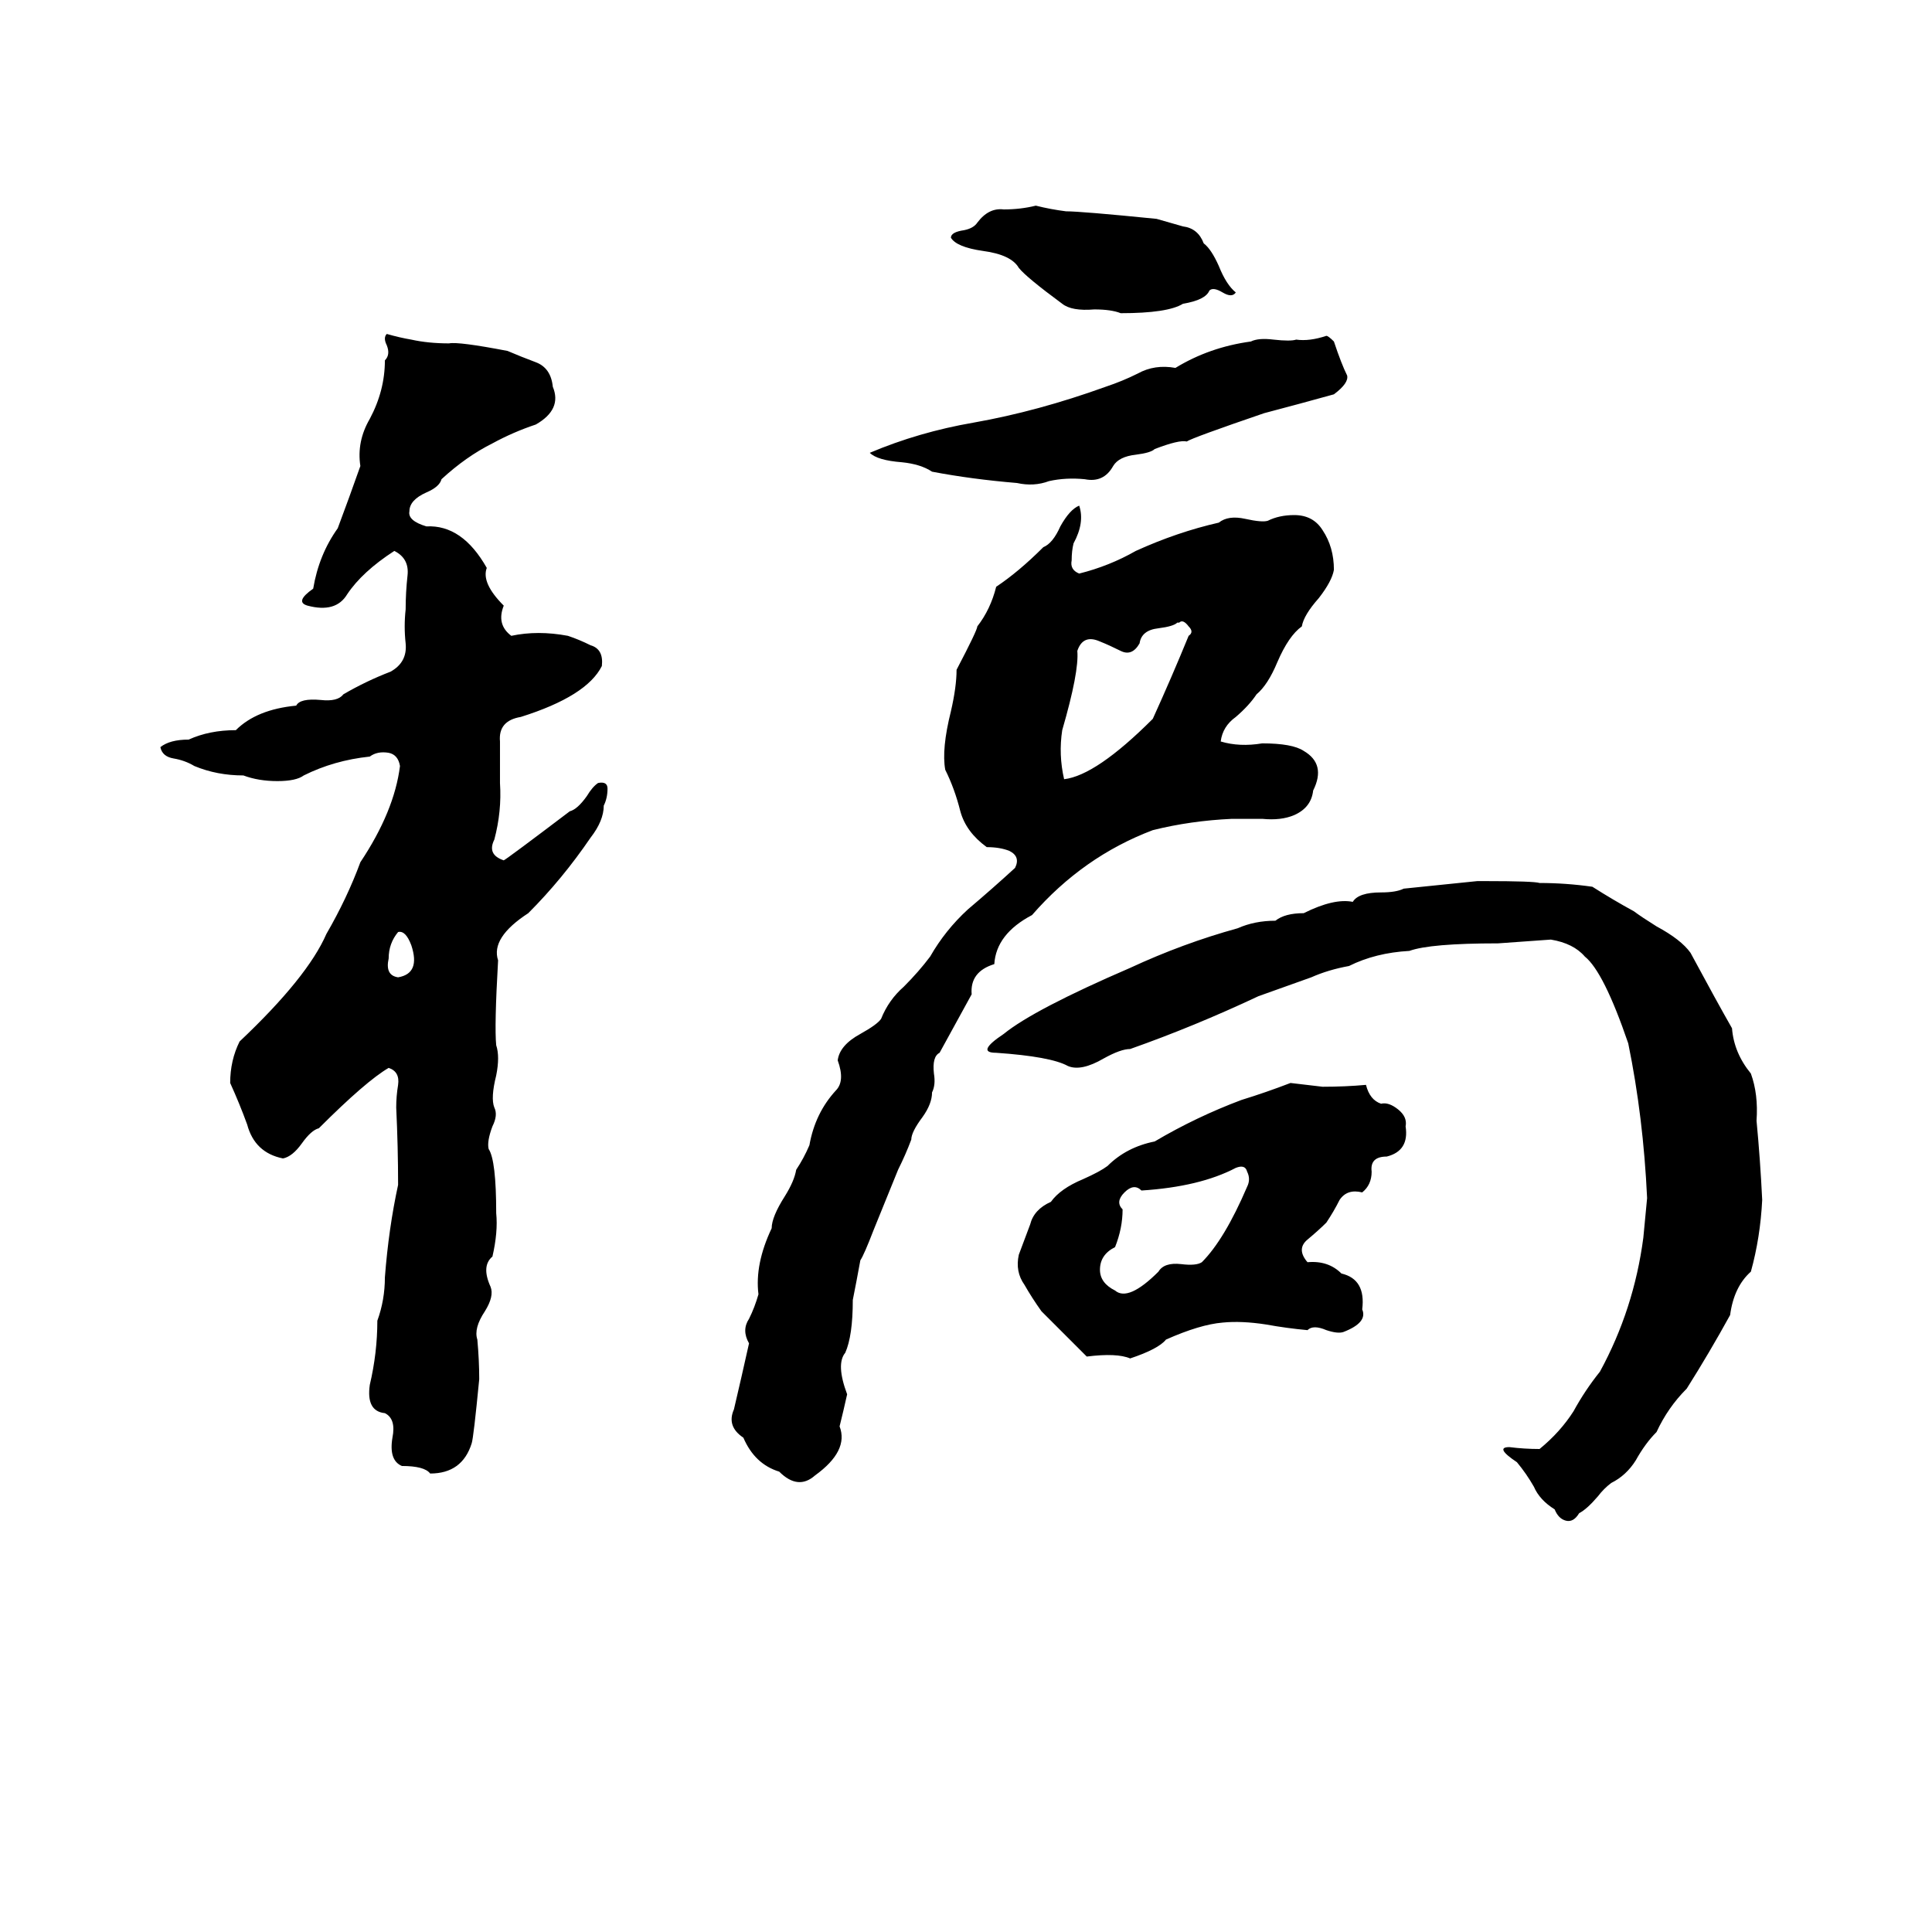 <svg xmlns="http://www.w3.org/2000/svg" viewBox="0 -800 1024 1024">
	<path fill="#000000" d="M549 -691Q557 -689 565 -688Q573 -688 613 -684Q620 -682 627 -680Q635 -679 638 -671Q642 -668 646 -659Q650 -649 655 -645Q653 -642 648 -645Q643 -648 641 -646Q639 -641 627 -639Q619 -634 594 -634Q589 -636 580 -636Q568 -635 563 -639Q544 -653 540 -658Q536 -665 521 -667Q507 -669 504 -674Q504 -677 511 -678Q516 -679 518 -682Q524 -690 532 -689Q541 -689 549 -691ZM205 -623Q212 -621 218 -620Q227 -618 238 -618Q243 -619 269 -614Q276 -611 284 -608Q292 -605 293 -595Q298 -583 284 -575Q272 -571 261 -565Q247 -558 234 -546Q233 -542 226 -539Q217 -535 217 -529Q216 -524 226 -521Q245 -522 258 -499Q255 -491 267 -479Q263 -469 271 -463Q285 -466 301 -463Q307 -461 313 -458Q320 -456 319 -447Q311 -431 276 -420Q264 -418 265 -407Q265 -396 265 -385Q266 -370 262 -355Q258 -347 267 -344Q269 -345 302 -370Q306 -371 311 -378Q314 -383 317 -385Q322 -386 322 -382Q322 -377 320 -373Q320 -365 313 -356Q298 -334 280 -316Q260 -303 264 -291Q262 -256 263 -246Q265 -240 263 -230Q260 -218 262 -213Q264 -209 261 -203Q258 -195 259 -191Q263 -185 263 -157Q264 -147 261 -134Q255 -129 260 -118Q262 -113 257 -105Q251 -96 253 -90Q254 -79 254 -69Q251 -38 250 -35Q245 -19 228 -19Q225 -23 213 -23Q206 -26 208 -38Q210 -48 204 -51Q194 -52 196 -66Q200 -83 200 -100Q204 -111 204 -123Q206 -149 211 -172Q211 -192 210 -213Q210 -219 211 -225Q212 -232 206 -234Q194 -227 169 -202Q165 -201 160 -194Q155 -187 150 -186Q135 -189 131 -204Q127 -215 122 -226Q122 -238 127 -248Q163 -282 173 -305Q184 -324 191 -343Q209 -370 212 -394Q211 -400 206 -401Q200 -402 196 -399Q177 -397 161 -389Q157 -386 147 -386Q137 -386 129 -389Q115 -389 103 -394Q98 -397 92 -398Q86 -399 85 -404Q90 -408 100 -408Q111 -413 125 -413Q136 -424 157 -426Q159 -430 170 -429Q179 -428 182 -432Q194 -439 207 -444Q216 -449 215 -459Q214 -468 215 -477Q215 -486 216 -495Q217 -504 209 -508Q192 -497 184 -485Q178 -475 163 -479Q156 -481 166 -488Q169 -506 179 -520Q185 -536 191 -553Q189 -566 196 -578Q204 -593 204 -609Q207 -612 205 -617Q203 -621 205 -623ZM703 -622Q704 -622 707 -619Q711 -607 714 -601Q715 -597 707 -591Q689 -586 670 -581Q632 -568 629 -566Q625 -567 612 -562Q610 -560 602 -559Q593 -558 590 -553Q585 -544 575 -546Q565 -547 556 -545Q548 -542 539 -544Q515 -546 494 -550Q488 -554 478 -555Q465 -556 461 -560Q487 -571 516 -576Q550 -582 586 -595Q595 -598 603 -602Q612 -607 623 -605Q641 -616 663 -619Q667 -621 675 -620Q684 -619 687 -620Q694 -619 703 -622ZM572 -532Q575 -523 569 -512Q568 -508 568 -503Q567 -498 572 -496Q588 -500 602 -508Q624 -518 646 -523Q651 -527 660 -525Q669 -523 672 -524Q678 -527 686 -527Q696 -527 701 -519Q707 -510 707 -498Q706 -492 699 -483Q691 -474 690 -468Q683 -463 677 -449Q672 -437 666 -432Q662 -426 655 -420Q648 -415 647 -407Q657 -404 669 -406Q685 -406 691 -402Q703 -395 696 -381Q695 -372 686 -368Q679 -365 669 -366Q661 -366 653 -366Q631 -365 611 -360Q574 -346 547 -315Q528 -305 527 -289Q514 -285 515 -273L498 -242Q494 -240 495 -231Q496 -225 494 -221Q494 -215 489 -208Q483 -200 483 -196Q480 -188 476 -180L463 -148Q458 -135 456 -132Q454 -121 452 -111Q452 -92 448 -83Q443 -77 449 -61Q447 -52 445 -44Q450 -31 432 -18Q423 -10 413 -20Q400 -24 394 -38Q385 -44 389 -53Q393 -70 397 -88Q393 -95 397 -101Q400 -107 402 -114Q400 -130 409 -149Q409 -155 416 -166Q421 -174 422 -180Q426 -186 429 -193Q432 -210 443 -222Q448 -227 444 -238Q445 -246 456 -252Q465 -257 467 -260Q471 -270 479 -277Q487 -285 493 -293Q501 -307 513 -318Q526 -329 538 -340Q541 -346 535 -349Q530 -351 523 -351Q512 -359 509 -370Q506 -382 501 -392Q499 -403 504 -423Q507 -436 507 -445Q518 -466 518 -468Q525 -477 528 -489Q540 -497 553 -510Q558 -512 562 -521Q567 -530 572 -532ZM625 -470H624Q622 -468 614 -467Q605 -466 604 -459Q600 -452 594 -455Q588 -458 583 -460Q574 -464 571 -455Q572 -444 563 -413Q561 -400 564 -387Q581 -389 611 -419Q621 -441 630 -463Q633 -465 630 -468Q627 -472 625 -470ZM783 -333H787Q813 -333 816 -332Q830 -332 844 -330Q855 -323 866 -317Q870 -314 878 -309Q891 -302 896 -295Q910 -269 918 -255Q919 -242 928 -231Q932 -220 931 -206Q933 -185 934 -164Q933 -144 928 -126Q919 -118 917 -103Q906 -83 894 -64Q884 -54 878 -41Q872 -35 867 -26Q862 -18 854 -14Q850 -11 847 -7Q841 0 837 2Q834 7 830 6Q826 5 824 0Q816 -5 813 -12Q809 -19 804 -25Q792 -33 800 -33Q808 -32 816 -32Q827 -41 834 -52Q840 -63 848 -73Q866 -106 871 -144Q872 -154 873 -165Q871 -208 863 -247Q850 -285 840 -293Q834 -300 822 -302Q808 -301 794 -300Q758 -300 747 -296Q729 -295 715 -288Q704 -286 695 -282Q681 -277 667 -272Q633 -256 599 -244Q594 -244 585 -239Q573 -232 566 -235Q557 -240 528 -242Q517 -242 532 -252Q548 -265 599 -287Q627 -300 656 -308Q665 -312 676 -312Q681 -316 691 -316Q707 -324 717 -322Q720 -327 732 -327Q740 -327 744 -329Q764 -331 783 -333ZM211 -306Q206 -300 206 -292Q204 -283 211 -282Q223 -284 218 -299Q215 -307 211 -306ZM684 -226Q693 -225 701 -224Q713 -224 724 -225Q726 -217 732 -215Q736 -216 741 -212Q746 -208 745 -203Q747 -190 735 -187Q726 -187 727 -179Q727 -172 722 -168Q714 -170 710 -164Q707 -158 703 -152Q699 -148 693 -143Q687 -138 693 -131Q704 -132 711 -125Q724 -122 722 -106Q725 -99 712 -94Q709 -93 703 -95Q696 -98 693 -95Q682 -96 671 -98Q658 -100 648 -99Q636 -98 618 -90Q614 -85 599 -80Q592 -83 576 -81Q564 -93 552 -105Q547 -112 543 -119Q538 -126 540 -135Q543 -143 546 -151Q548 -159 557 -163Q562 -170 574 -175Q583 -179 587 -182Q597 -192 612 -195Q634 -208 658 -217Q671 -221 684 -226ZM655 -181Q636 -171 605 -169Q601 -173 596 -168Q591 -163 595 -159Q595 -149 591 -139Q583 -135 583 -127Q583 -120 591 -116Q598 -110 614 -126Q617 -131 626 -130Q634 -129 637 -131Q649 -143 661 -171Q663 -175 661 -179Q660 -183 655 -181Z"/>
</svg>